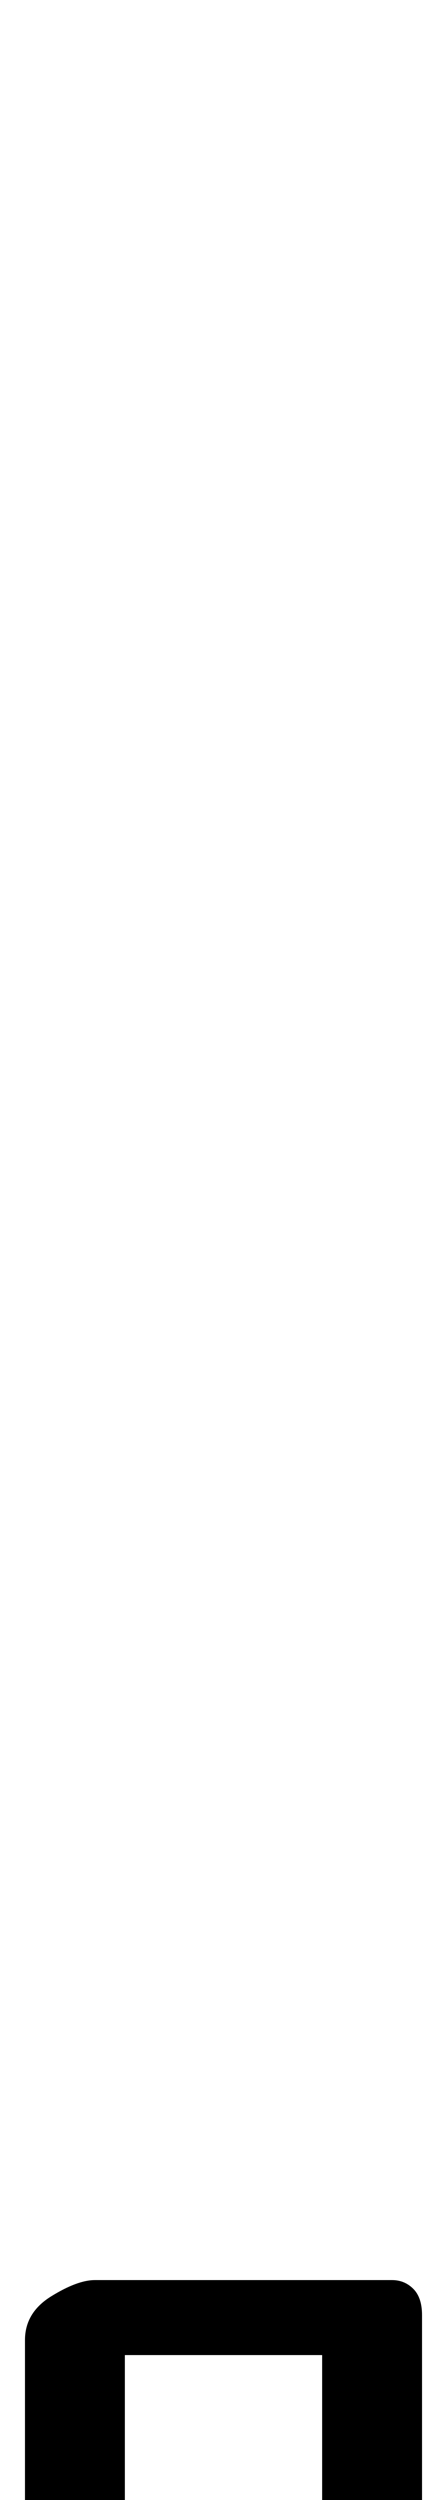 <?xml version="1.0" standalone="no"?>
<!DOCTYPE svg PUBLIC "-//W3C//DTD SVG 1.1//EN" "http://www.w3.org/Graphics/SVG/1.1/DTD/svg11.dtd" >
<svg xmlns="http://www.w3.org/2000/svg" xmlns:xlink="http://www.w3.org/1999/xlink" version="1.1" viewBox="-89 0 179 1000">
  <g transform="matrix(1 0 0 -1 0 800)">
   <path fill="currentColor"
d="M-66 -257q-4 0 -8.5 3t-4.5 7v111q0 11 10.5 17.5t17.5 6.5h119q5 0 8.5 -3.5t3.5 -10.5v-103q0 -7 -6.5 -17.5t-17.5 -10.5h-122zM-39 -227h79v85h-79v-85z" />
  </g>

</svg>
